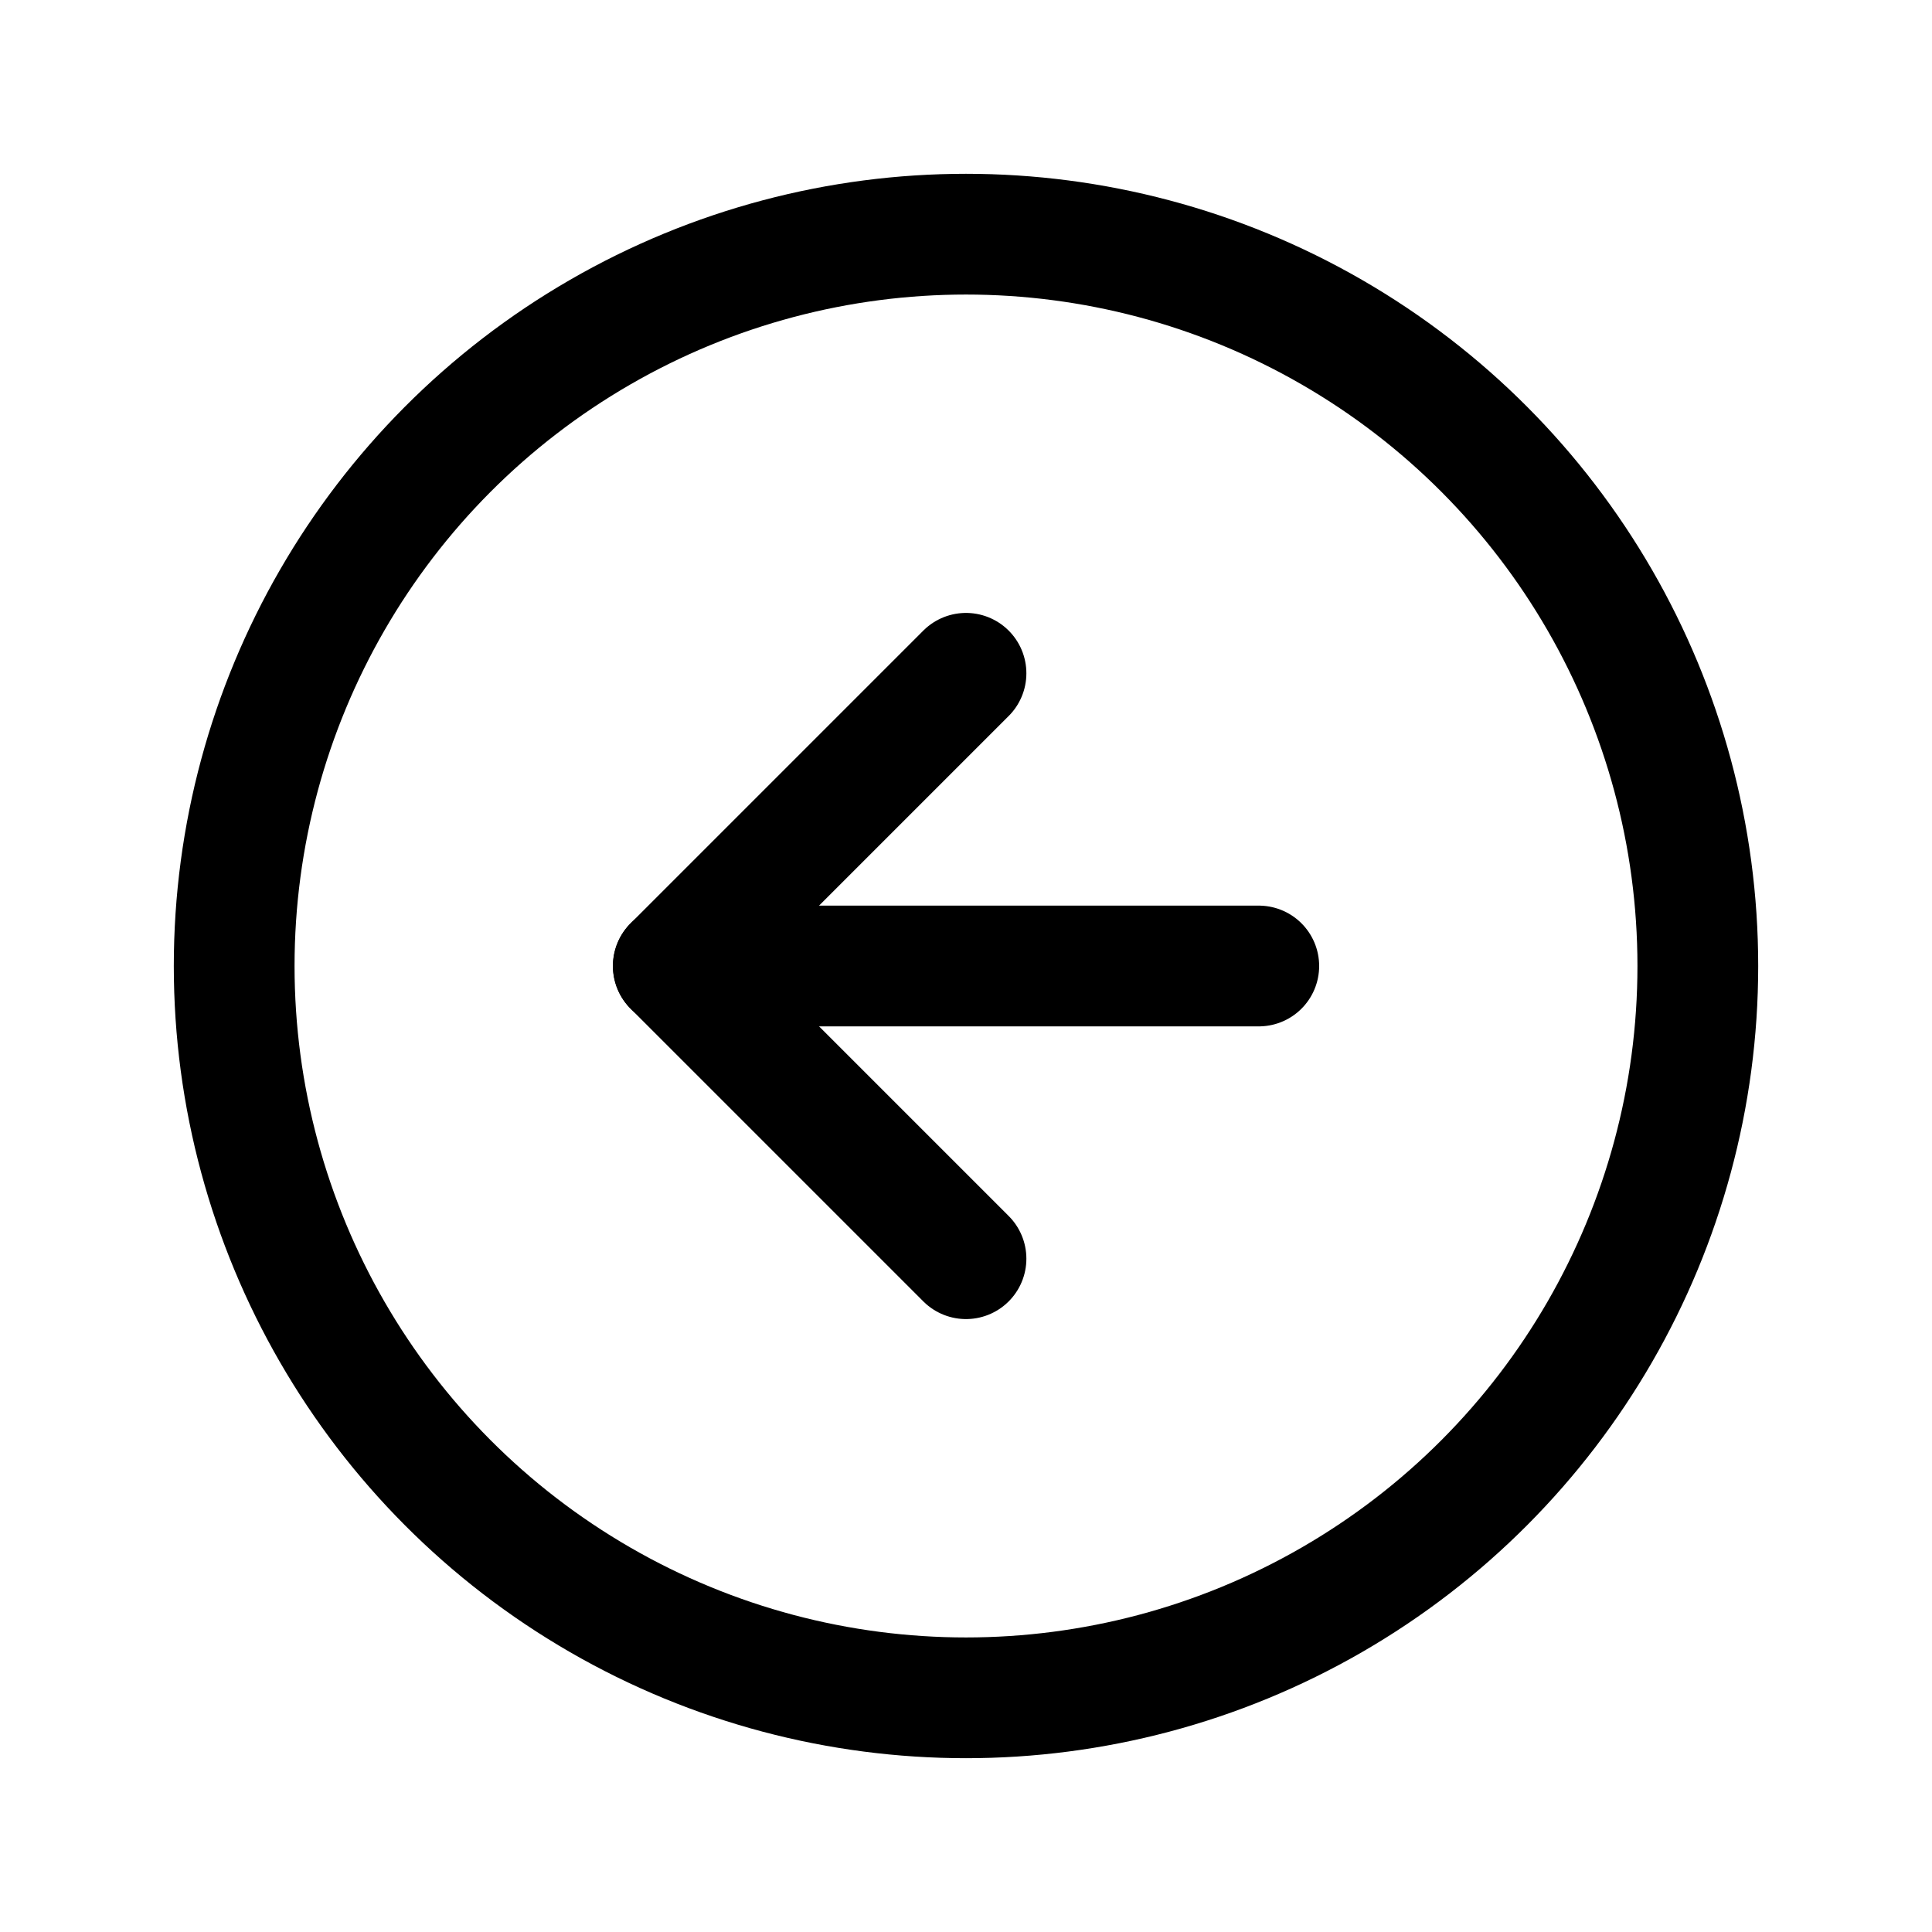 <svg xmlns="http://www.w3.org/2000/svg" xmlns:xlink="http://www.w3.org/1999/xlink" width="24" height="24" viewBox="0 0 24 24">
  <defs>
    <style>
      .cls-1 {
        clip-path: url(#clip-Arrow_left_cicle);
      }

      .cls-2 {
        fill: none;
        stroke: #000;
        stroke-linecap: round;
        stroke-linejoin: round;
        stroke-width: 1.5px;
      }
    </style>
    <clipPath id="clip-Arrow_left_cicle">
      <rect width="24" height="24"/>
    </clipPath>
  </defs>
  <g id="Arrow_left_cicle" data-name="Arrow left cicle" class="cls-1">
    <g id="Group_1955" data-name="Group 1955">
      <g id="arrow-left-circle" transform="translate(1.091 1.091)">
        <circle id="Ellipse_565" data-name="Ellipse 565" class="cls-2" cx="9.091" cy="9.091" r="9.091" transform="translate(1.818 1.818)"/>
        <path id="Path_6206" data-name="Path 6206" class="cls-2" d="M10.909,7.273,7.273,10.909l3.636,3.636"/>
        <line id="Line_248" data-name="Line 248" class="cls-2" x1="7.273" transform="translate(7.273 10.909)"/>
      </g>
    </g>
  </g>
</svg>
